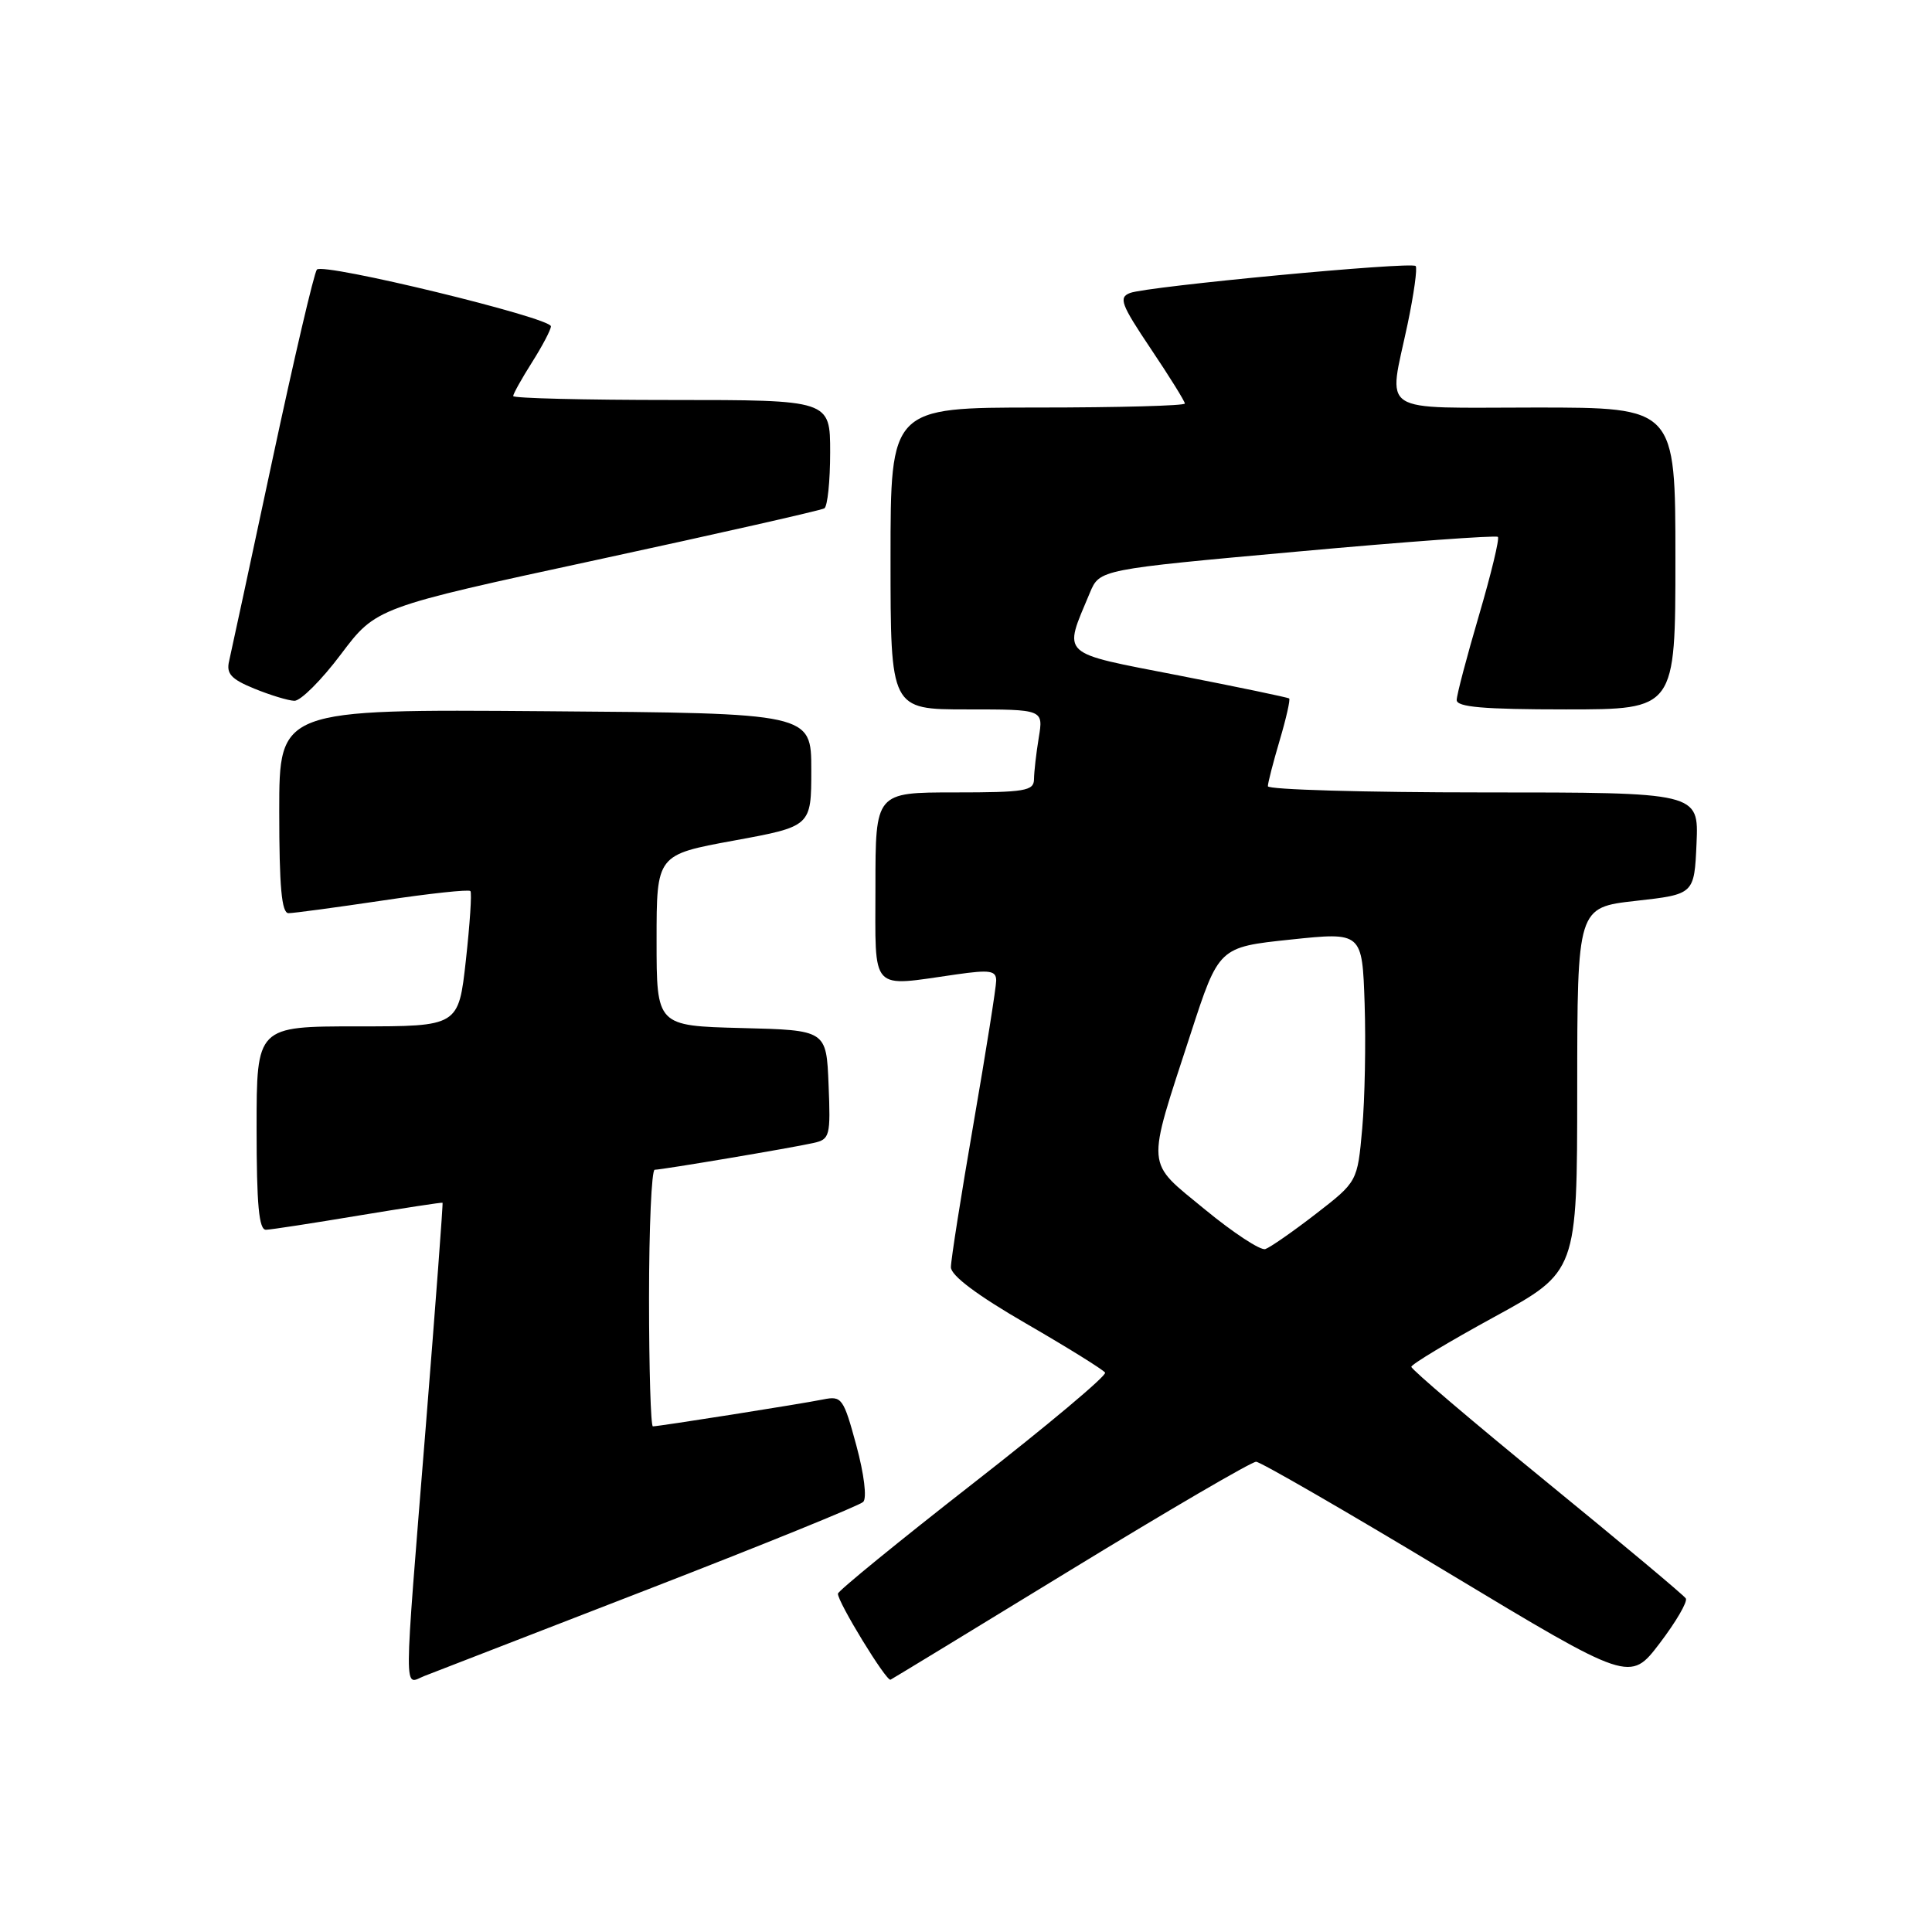 <?xml version="1.0" encoding="UTF-8" standalone="no"?>
<!DOCTYPE svg PUBLIC "-//W3C//DTD SVG 1.1//EN" "http://www.w3.org/Graphics/SVG/1.1/DTD/svg11.dtd" >
<svg xmlns="http://www.w3.org/2000/svg" xmlns:xlink="http://www.w3.org/1999/xlink" version="1.1" viewBox="0 0 256 256">
 <g >
 <path fill="currentColor"
d=" M 86.00 210.54 C 101.12 204.68 113.90 199.49 114.38 199.01 C 114.89 198.51 114.50 195.33 113.47 191.53 C 111.77 185.26 111.54 184.94 109.09 185.43 C 106.20 186.02 87.31 189.00 86.51 189.00 C 86.23 189.00 86.00 181.35 86.00 172.00 C 86.00 162.65 86.34 155.00 86.75 155.00 C 87.74 154.99 104.86 152.11 107.79 151.45 C 109.96 150.97 110.07 150.54 109.79 143.72 C 109.50 136.50 109.50 136.50 98.25 136.22 C 87.00 135.93 87.00 135.93 87.00 124.60 C 87.00 113.26 87.00 113.26 97.25 111.38 C 107.50 109.50 107.50 109.50 107.50 102.00 C 107.50 94.50 107.50 94.50 72.25 94.24 C 37.00 93.97 37.00 93.97 37.00 107.49 C 37.00 117.54 37.32 121.00 38.23 121.00 C 38.91 121.00 44.53 120.24 50.72 119.32 C 56.91 118.39 62.13 117.83 62.33 118.07 C 62.54 118.31 62.26 122.44 61.73 127.25 C 60.76 136.00 60.76 136.00 47.38 136.00 C 34.00 136.00 34.00 136.00 34.00 149.50 C 34.00 159.66 34.31 162.99 35.25 162.95 C 35.94 162.93 41.45 162.08 47.50 161.07 C 53.55 160.07 58.56 159.30 58.64 159.37 C 58.72 159.44 57.72 172.78 56.42 189.00 C 53.45 225.98 53.46 223.16 56.25 222.07 C 57.49 221.59 70.88 216.40 86.00 210.54 Z  M 141.94 207.99 C 154.83 200.11 165.85 193.68 166.44 193.69 C 167.02 193.70 178.41 200.28 191.74 208.31 C 215.98 222.91 215.98 222.91 219.92 217.74 C 222.08 214.90 223.64 212.23 223.38 211.80 C 223.12 211.38 214.82 204.44 204.95 196.38 C 195.08 188.32 187.00 181.45 187.01 181.11 C 187.01 180.78 191.96 177.80 198.00 174.50 C 208.98 168.50 208.98 168.50 208.99 144.37 C 209.00 120.24 209.00 120.24 216.75 119.37 C 224.50 118.50 224.50 118.50 224.80 111.75 C 225.09 105.00 225.09 105.00 196.55 105.00 C 180.85 105.00 168.00 104.63 168.00 104.18 C 168.00 103.73 168.71 100.99 169.57 98.08 C 170.43 95.18 170.99 92.69 170.82 92.55 C 170.64 92.41 164.06 91.04 156.18 89.50 C 140.18 86.38 140.87 87.03 144.42 78.53 C 145.71 75.46 145.71 75.46 171.88 73.09 C 186.27 71.78 198.24 70.91 198.48 71.14 C 198.71 71.38 197.58 76.06 195.97 81.54 C 194.36 87.02 193.03 92.06 193.02 92.75 C 193.00 93.69 196.56 94.00 207.50 94.00 C 222.00 94.00 222.00 94.00 222.00 74.00 C 222.00 54.00 222.00 54.00 203.50 54.00 C 182.23 54.00 183.95 55.12 186.52 42.92 C 187.35 38.95 187.83 35.50 187.58 35.25 C 186.98 34.64 152.00 37.95 149.74 38.82 C 148.19 39.42 148.53 40.31 152.49 46.22 C 154.97 49.91 157.00 53.18 157.00 53.47 C 157.00 53.76 148.22 54.00 137.50 54.00 C 118.00 54.00 118.00 54.00 118.00 74.00 C 118.00 94.00 118.00 94.00 128.13 94.00 C 138.26 94.00 138.26 94.00 137.64 97.75 C 137.30 99.81 137.02 102.29 137.01 103.25 C 137.00 104.80 135.83 105.00 126.50 105.00 C 116.00 105.00 116.00 105.00 116.00 117.50 C 116.00 131.68 115.15 130.76 126.75 129.11 C 131.17 128.48 132.00 128.61 132.00 129.93 C 132.00 130.79 130.65 139.31 129.00 148.85 C 127.35 158.39 126.00 166.96 126.00 167.91 C 126.00 169.02 129.48 171.63 136.00 175.40 C 141.50 178.58 146.19 181.50 146.43 181.88 C 146.67 182.27 138.81 188.86 128.96 196.54 C 119.12 204.22 111.05 210.80 111.03 211.17 C 110.98 212.25 117.45 222.83 118.00 222.57 C 118.28 222.43 129.05 215.88 141.94 207.99 Z  M 45.17 86.70 C 49.84 80.50 49.84 80.50 79.15 74.17 C 95.26 70.69 108.80 67.62 109.23 67.36 C 109.65 67.10 110.00 63.76 110.00 59.94 C 110.00 53.00 110.00 53.00 89.00 53.00 C 77.45 53.00 68.00 52.77 68.00 52.48 C 68.00 52.19 69.12 50.18 70.50 48.00 C 71.88 45.82 73.00 43.68 73.00 43.24 C 73.00 42.10 42.81 34.77 41.99 35.72 C 41.62 36.15 38.96 47.52 36.08 61.00 C 33.20 74.47 30.63 86.44 30.36 87.59 C 29.96 89.26 30.62 89.99 33.68 91.24 C 35.78 92.10 38.17 92.83 39.00 92.86 C 39.83 92.89 42.60 90.12 45.17 86.70 Z  M 159.67 160.27 C 151.72 153.72 151.84 155.19 157.76 137.00 C 161.50 125.50 161.50 125.50 171.00 124.50 C 180.50 123.50 180.50 123.50 180.82 133.00 C 180.99 138.22 180.85 145.67 180.50 149.54 C 179.87 156.58 179.87 156.58 174.34 160.86 C 171.30 163.21 168.29 165.30 167.66 165.51 C 167.02 165.72 163.43 163.36 159.67 160.27 Z "/>
</g>
</svg>